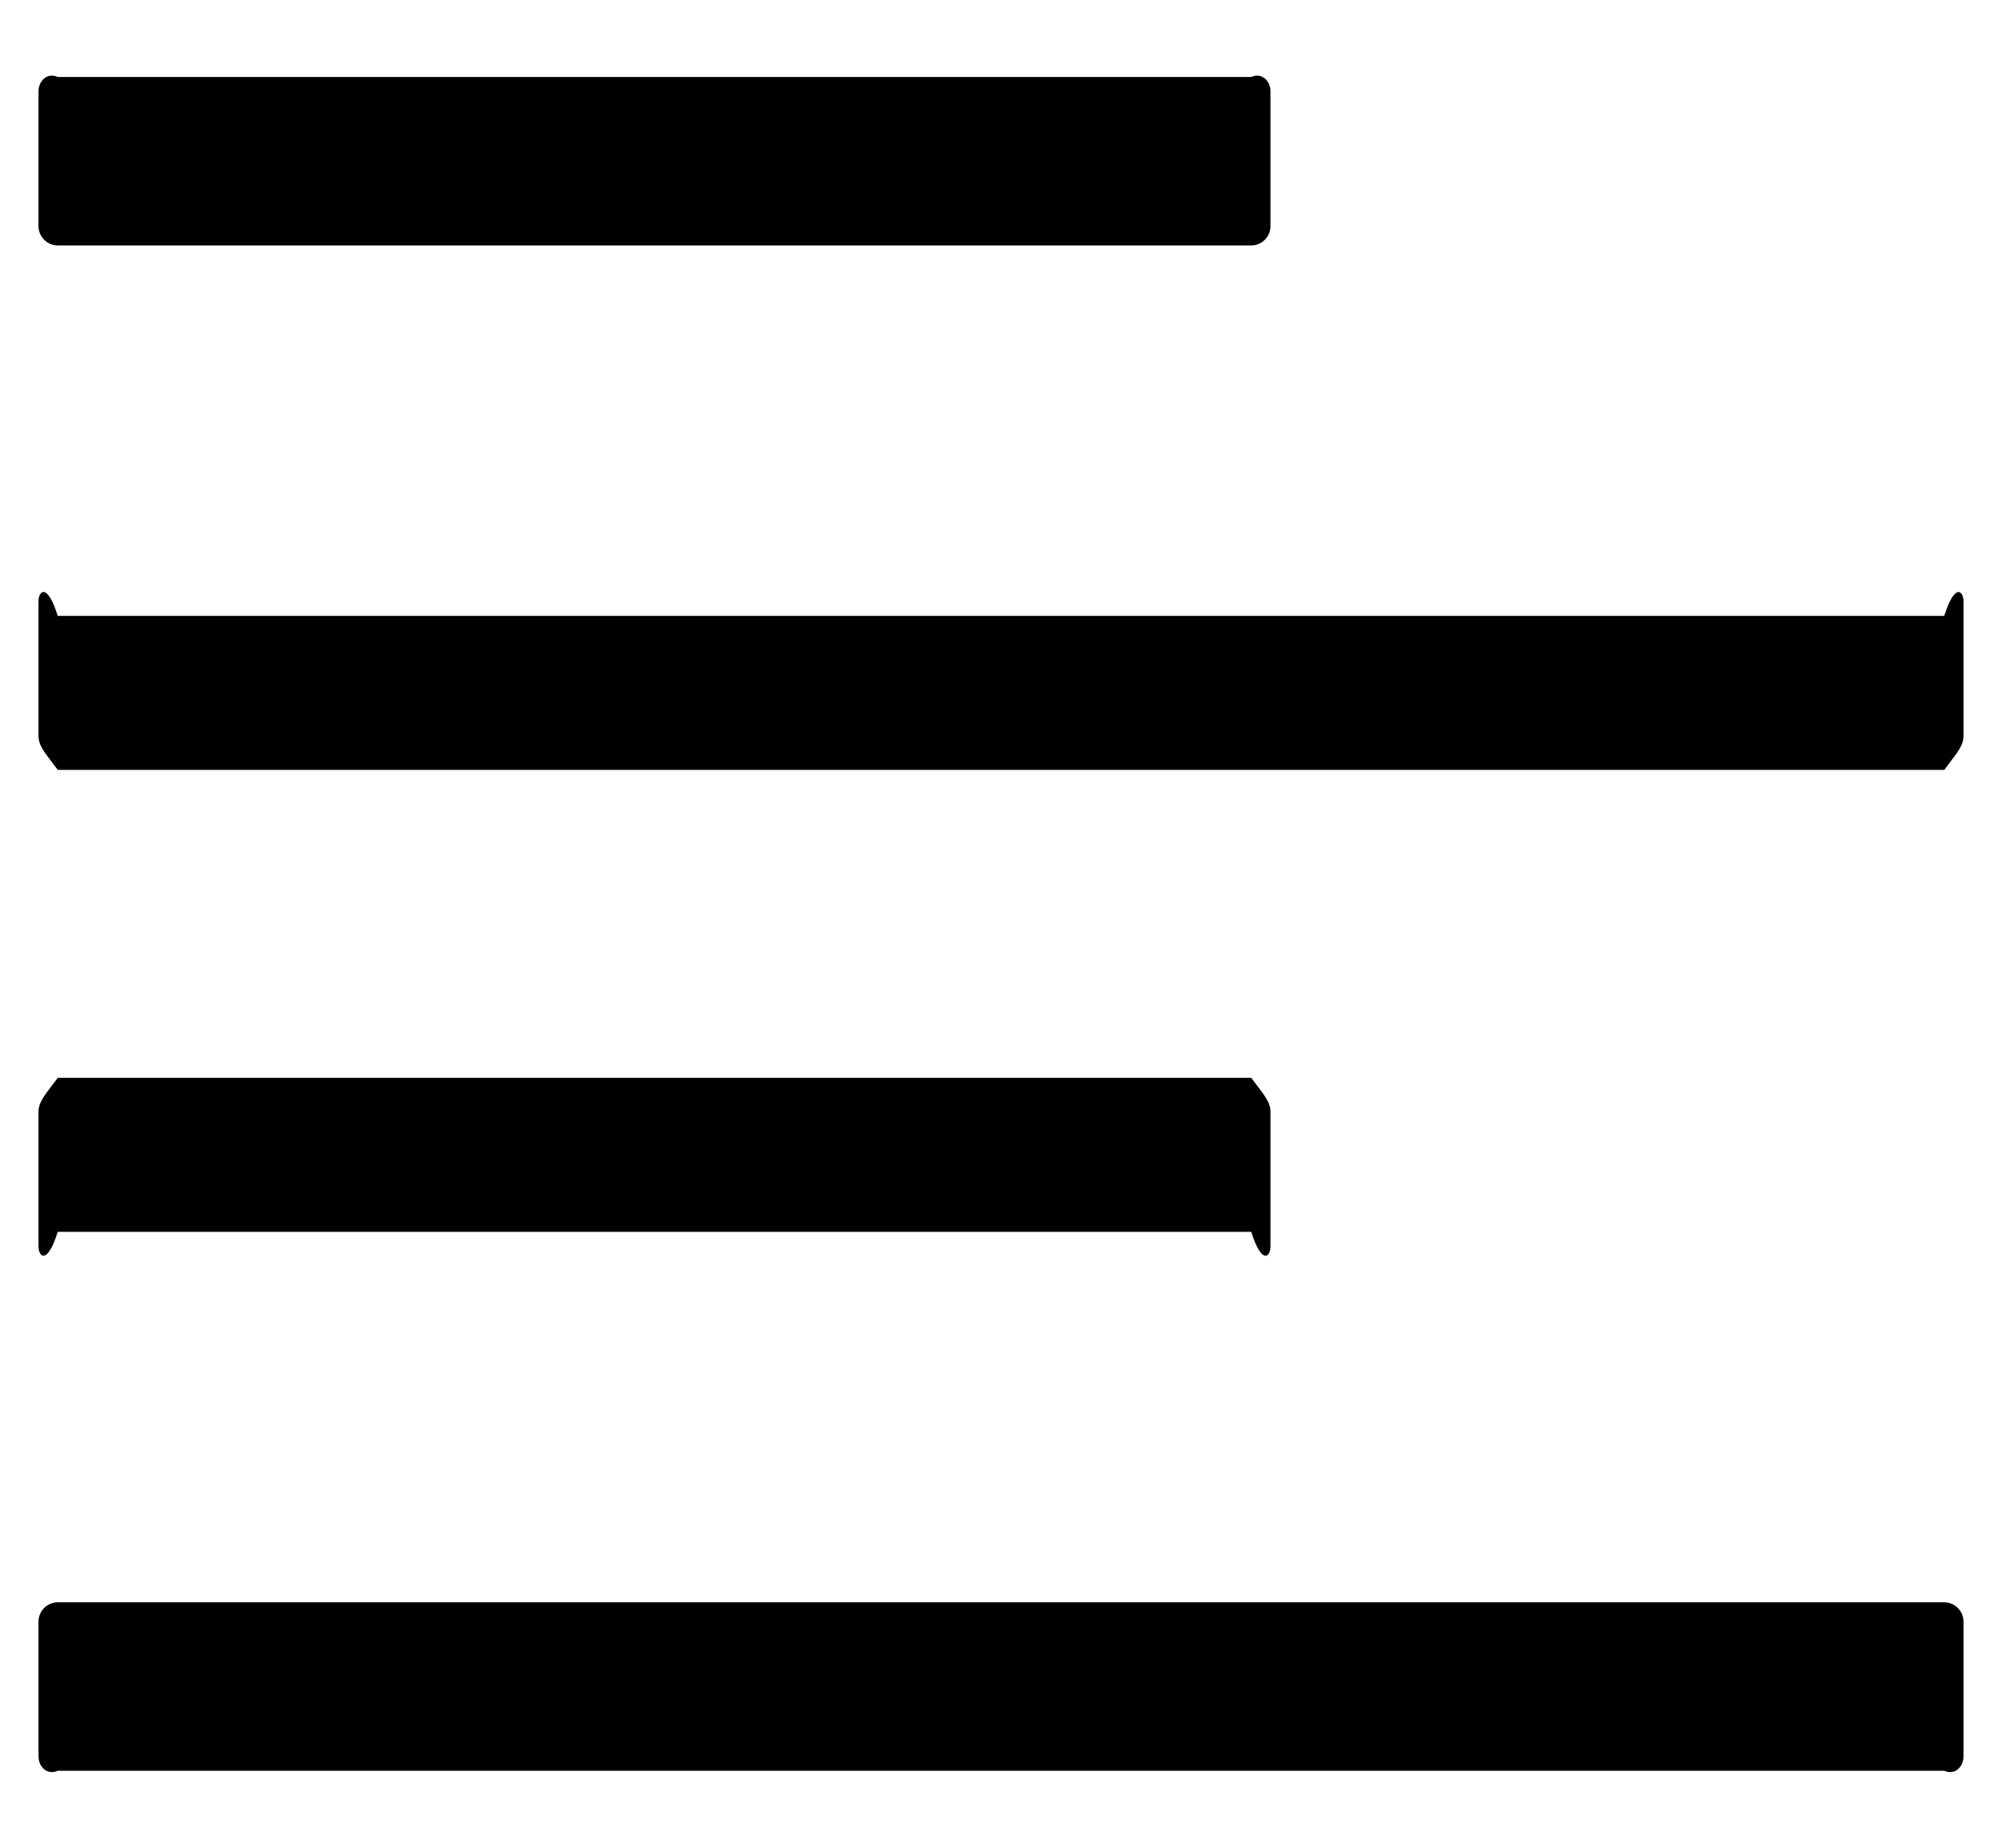 ﻿<?xml version="1.0" encoding="utf-8"?>
<svg version="1.1" xmlns:xlink="http://www.w3.org/1999/xlink" width="26px" height="24px" xmlns="http://www.w3.org/2000/svg">
  <g transform="matrix(1 0 0 1 -852 -813 )">
    <path d="M 0.5 2.938  C 0.5 3.075  0.613 3.188  0.75 3.188  L 16.25 3.188  C 16.387 3.188  16.5 3.075  16.5 2.938  L 16.5 1.188  C 16.5 1.05  16.387 0.938  16.25 1  L 0.75 1  C 0.613 0.938  0.5 1.05  0.5 1.188  L 0.5 2.938  Z M 0.5 16.188  C 0.5 16.325  0.613 16.438  0.75 16  L 16.25 16  C 16.387 16.438  16.5 16.325  16.5 16.188  L 16.5 14.438  C 16.5 14.3  16.387 14.188  16.25 14  L 0.75 14  C 0.613 14.188  0.5 14.3  0.5 14.438  L 0.5 16.188  Z M 25.5 21.062  C 25.5 20.925  25.387 20.812  25.25 20.812  L 0.75 20.812  C 0.613 20.812  0.5 20.925  0.5 21.062  L 0.5 22.812  C 0.5 22.95  0.613 23.062  0.75 23  L 25.25 23  C 25.387 23.062  25.5 22.95  25.5 22.812  L 25.5 21.062  Z M 25.5 7.812  C 25.5 7.675  25.387 7.562  25.25 8  L 0.75 8  C 0.613 7.562  0.5 7.675  0.5 7.812  L 0.5 9.562  C 0.5 9.7  0.613 9.812  0.75 10  L 25.25 10  C 25.387 9.812  25.5 9.7  25.5 9.562  L 25.5 7.812  Z " fill-rule="nonzero" fill="#000000" stroke="none" transform="matrix(1 0 0 1 852 813 )" />
  </g>
</svg>